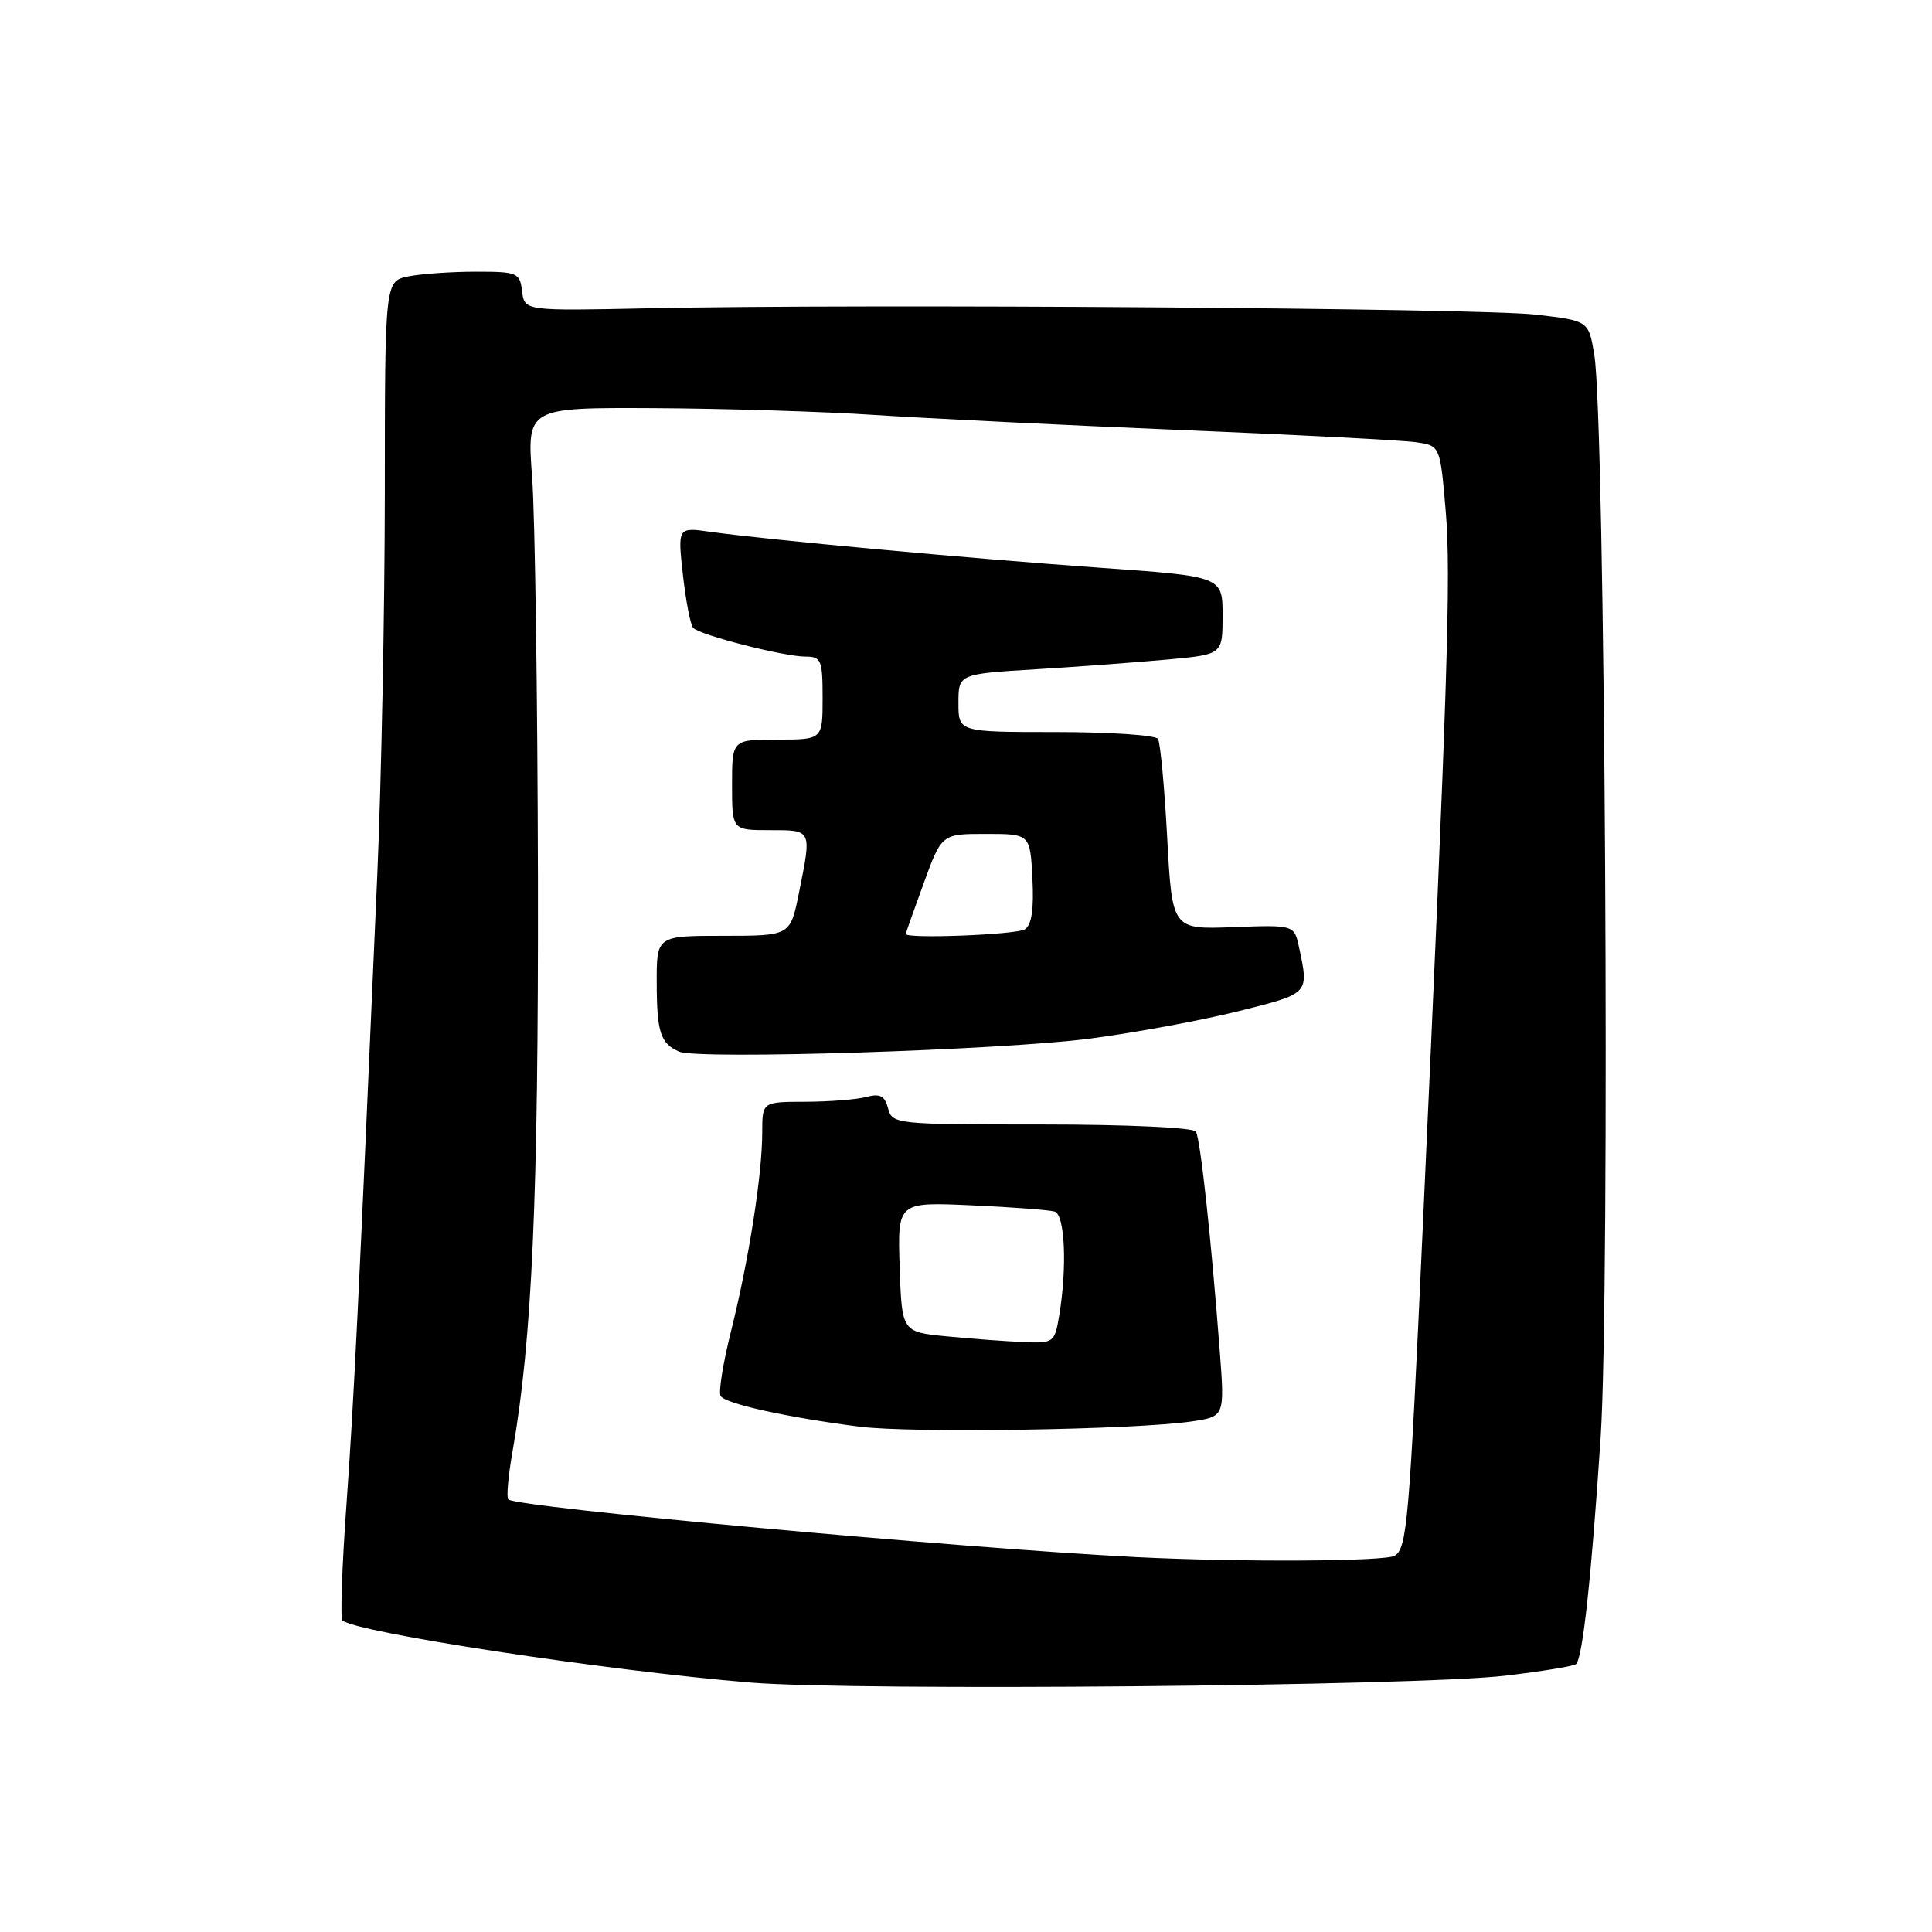<?xml version="1.0" encoding="UTF-8" standalone="no"?>
<!DOCTYPE svg PUBLIC "-//W3C//DTD SVG 1.1//EN" "http://www.w3.org/Graphics/SVG/1.1/DTD/svg11.dtd" >
<svg xmlns="http://www.w3.org/2000/svg" xmlns:xlink="http://www.w3.org/1999/xlink" version="1.1" viewBox="0 0 256 256">
 <g >
 <path fill="currentColor"
d=" M 199.42 222.04 C 204.33 221.46 208.56 220.77 208.84 220.50 C 209.72 219.62 210.87 208.97 212.09 190.50 C 213.36 171.20 212.69 55.56 211.25 47.00 C 210.50 42.50 210.50 42.50 203.50 41.69 C 196.14 40.83 114.22 40.25 86.00 40.85 C 69.50 41.20 69.50 41.20 69.18 38.60 C 68.88 36.13 68.57 36.00 63.06 36.00 C 59.86 36.00 55.84 36.28 54.13 36.62 C 51.00 37.25 51.00 37.25 50.99 65.38 C 50.98 80.84 50.53 103.62 49.99 116.00 C 47.50 173.14 46.90 185.48 45.91 199.34 C 45.32 207.50 45.08 214.42 45.37 214.70 C 46.96 216.29 80.35 221.38 99.50 222.95 C 113.50 224.09 187.62 223.42 199.42 222.04 Z  M 150.50 206.32 C 127.39 205.15 68.40 199.73 67.35 198.68 C 67.09 198.42 67.34 195.57 67.91 192.35 C 70.51 177.59 71.35 158.63 71.28 116.50 C 71.23 92.30 70.89 68.34 70.51 63.25 C 69.81 54.00 69.81 54.00 86.66 54.08 C 95.92 54.13 109.12 54.53 116.00 54.99 C 122.88 55.44 141.10 56.34 156.50 56.98 C 171.90 57.61 185.92 58.34 187.66 58.60 C 190.83 59.06 190.83 59.06 191.57 67.78 C 192.28 76.11 191.82 90.67 188.53 162.50 C 186.74 201.68 186.45 205.10 184.81 206.14 C 183.59 206.91 164.21 207.01 150.50 206.32 Z  M 157.89 188.35 C 162.28 187.70 162.28 187.70 161.63 179.10 C 160.49 164.11 159.06 150.91 158.46 149.94 C 158.13 149.41 149.30 149.00 138.06 149.00 C 118.66 149.00 118.22 148.95 117.68 146.87 C 117.24 145.21 116.61 144.87 114.81 145.35 C 113.54 145.69 109.91 145.98 106.75 145.99 C 101.00 146.00 101.00 146.00 101.00 150.06 C 101.00 155.64 99.22 166.96 96.89 176.29 C 95.81 180.58 95.18 184.49 95.49 184.98 C 96.12 186.01 104.30 187.81 113.86 189.04 C 120.81 189.92 150.32 189.46 157.89 188.35 Z  M 144.50 137.61 C 150.55 136.81 159.44 135.16 164.25 133.95 C 173.54 131.62 173.45 131.71 172.13 125.52 C 171.49 122.55 171.49 122.55 163.40 122.85 C 155.32 123.16 155.32 123.16 154.66 110.99 C 154.30 104.30 153.75 98.41 153.44 97.91 C 153.14 97.41 147.06 97.00 139.94 97.00 C 127.00 97.00 127.00 97.00 127.00 93.15 C 127.00 89.30 127.00 89.30 137.42 88.67 C 143.15 88.32 151.03 87.73 154.92 87.37 C 162.00 86.71 162.00 86.71 162.00 81.55 C 162.00 76.38 162.00 76.38 145.75 75.23 C 128.54 74.01 101.42 71.50 94.14 70.47 C 89.79 69.85 89.79 69.85 90.49 76.17 C 90.88 79.65 91.49 82.81 91.85 83.20 C 92.74 84.15 103.87 87.00 106.71 87.00 C 108.82 87.00 109.00 87.43 109.00 92.50 C 109.00 98.00 109.00 98.00 103.00 98.00 C 97.00 98.00 97.00 98.00 97.00 104.00 C 97.00 110.00 97.00 110.00 102.00 110.00 C 107.63 110.00 107.57 109.85 105.86 118.33 C 104.72 124.00 104.72 124.00 95.86 124.00 C 87.00 124.00 87.00 124.00 87.02 130.25 C 87.03 136.79 87.52 138.28 90.00 139.35 C 92.53 140.43 132.84 139.15 144.50 137.61 Z  M 125.50 177.08 C 119.50 176.50 119.50 176.50 119.21 167.89 C 118.93 159.27 118.93 159.27 128.71 159.71 C 134.10 159.95 139.06 160.33 139.75 160.54 C 141.11 160.97 141.41 167.88 140.36 174.25 C 139.75 177.91 139.64 178.00 135.62 177.83 C 133.35 177.74 128.80 177.40 125.50 177.08 Z  M 120.02 123.75 C 120.03 123.61 121.10 120.58 122.41 117.00 C 124.78 110.50 124.78 110.50 130.64 110.50 C 136.50 110.50 136.50 110.50 136.80 116.41 C 137.01 120.46 136.70 122.57 135.80 123.14 C 134.67 123.86 119.97 124.43 120.02 123.75 Z "/>
</g>
</svg>